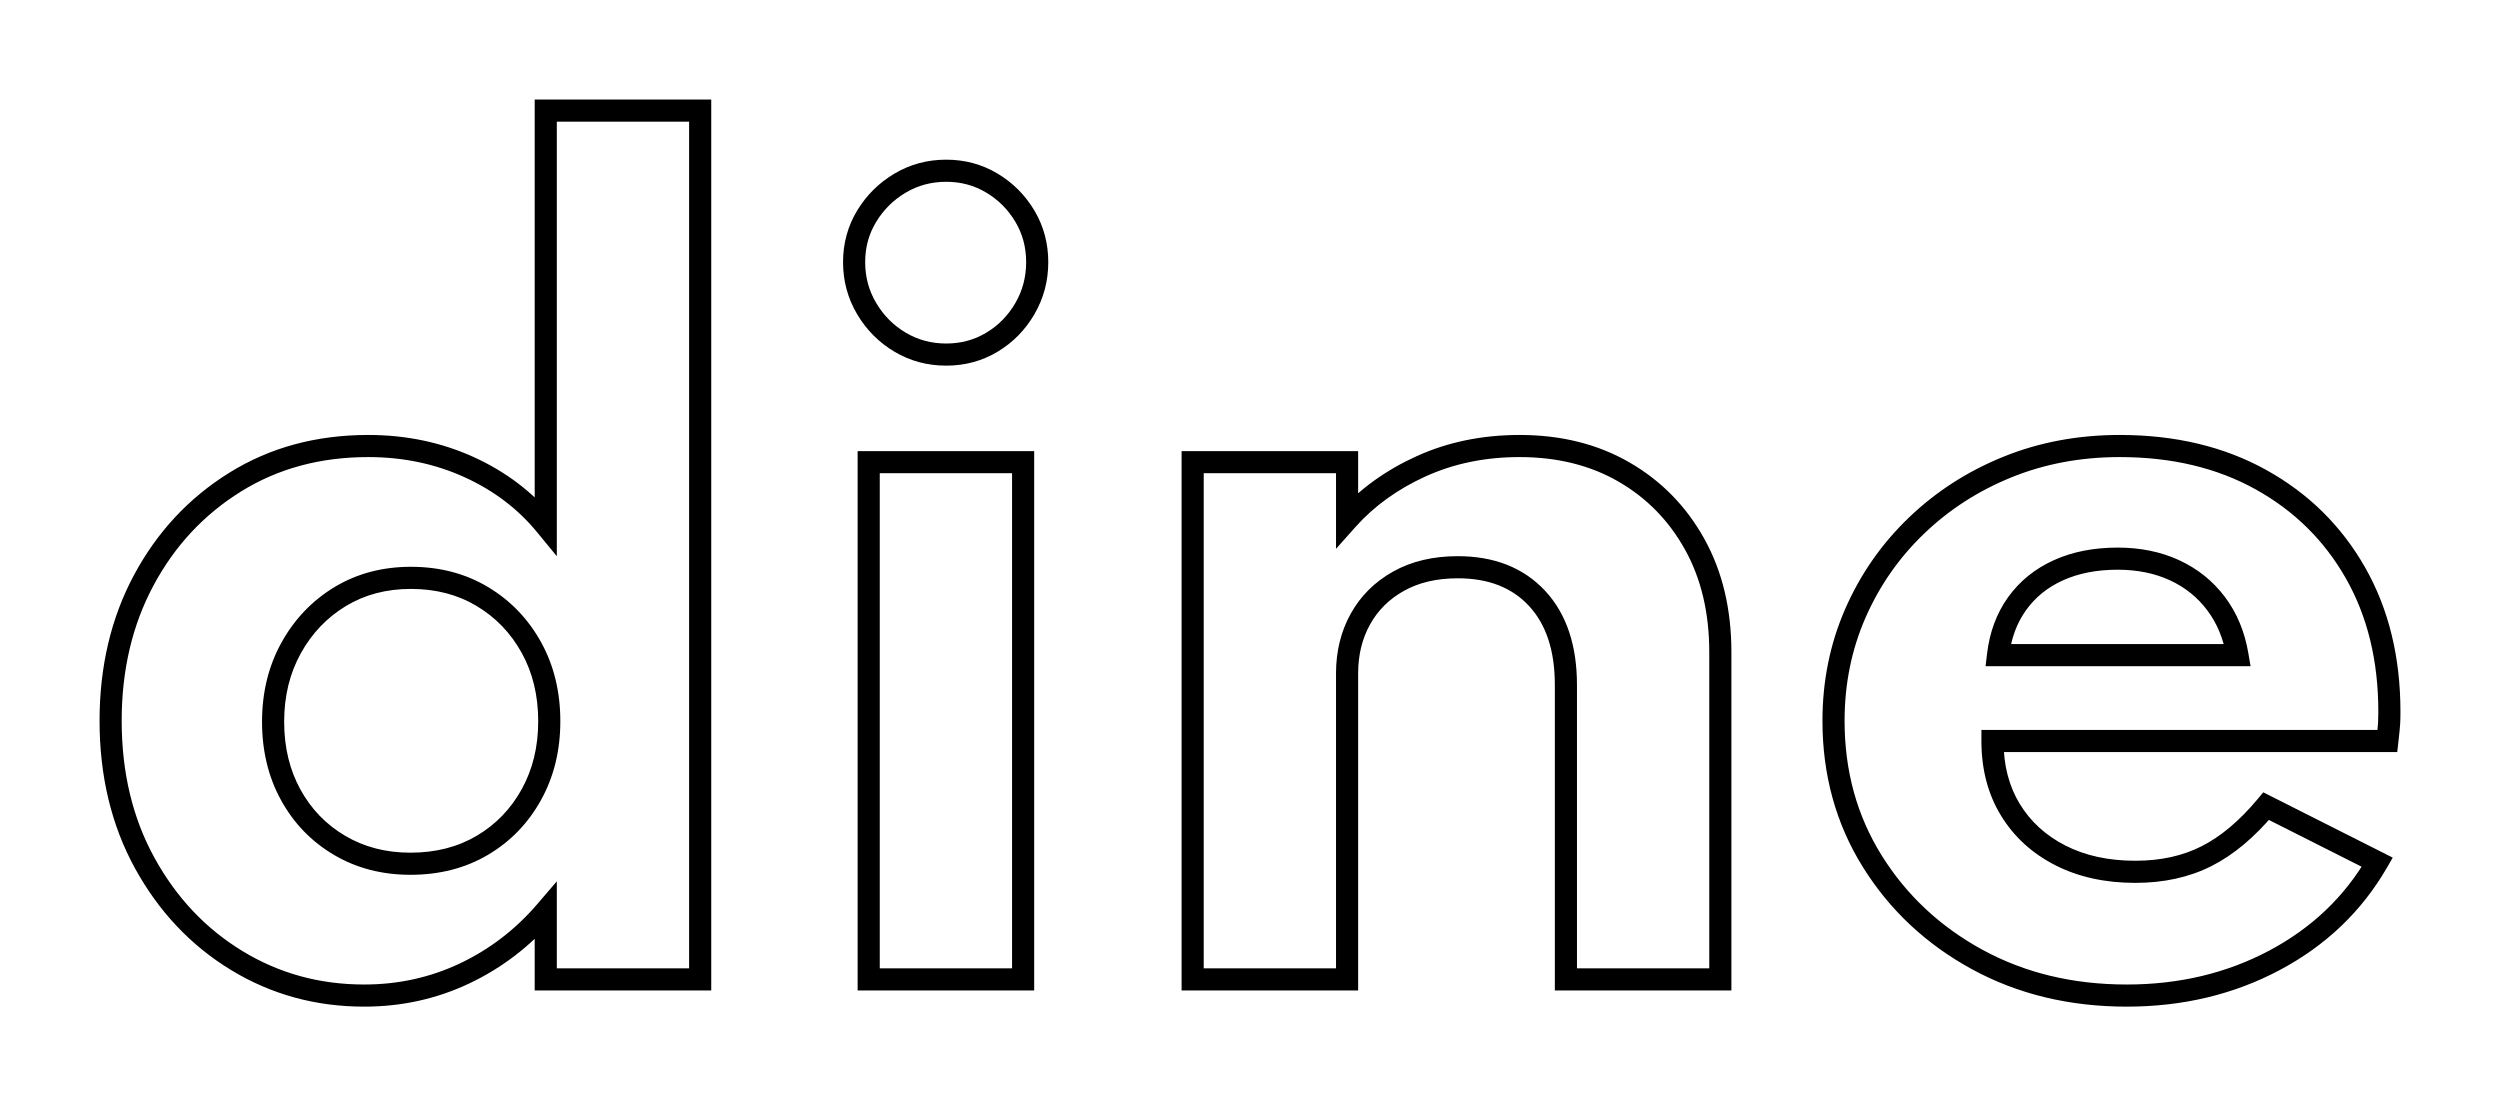 <svg width="113" height="50" viewBox="0 0 113 50" fill="none" xmlns="http://www.w3.org/2000/svg">
<g id="dine" filter="url(#filter0_d_0_864)">
<path fill-rule="evenodd" clip-rule="evenodd" d="M16.46 41C18.081 41 19.597 40.665 21.007 39.995C22.417 39.326 23.637 38.39 24.668 37.187V40.269H31.648V1H24.668V19.744C23.743 18.618 22.584 17.739 21.189 17.107C19.794 16.476 18.279 16.16 16.642 16.16C14.383 16.16 12.378 16.704 10.627 17.792C8.877 18.881 7.501 20.357 6.501 22.221C5.5 24.086 5 26.206 5 28.58C5 31 5.515 33.146 6.546 35.018C7.577 36.89 8.96 38.355 10.696 39.413C12.431 40.471 14.353 41 16.46 41ZM18.551 35.041C17.354 35.041 16.285 34.763 15.345 34.208C14.406 33.652 13.671 32.891 13.14 31.925C12.609 30.958 12.344 29.858 12.344 28.626C12.344 27.378 12.617 26.263 13.163 25.281C13.708 24.299 14.447 23.527 15.38 22.963C16.312 22.4 17.377 22.119 18.574 22.119C19.787 22.119 20.863 22.4 21.803 22.963C22.743 23.527 23.482 24.295 24.02 25.269C24.558 26.244 24.827 27.355 24.827 28.603C24.827 29.836 24.558 30.939 24.02 31.913C23.482 32.887 22.743 33.652 21.803 34.208C20.863 34.763 19.779 35.041 18.551 35.041ZM44.836 11.468C44.214 11.841 43.525 12.027 42.767 12.027C42.009 12.027 41.315 11.841 40.686 11.468C40.057 11.095 39.553 10.589 39.174 9.95C38.795 9.31 38.606 8.61 38.606 7.849C38.606 7.088 38.795 6.396 39.174 5.772C39.553 5.148 40.057 4.649 40.686 4.276C41.315 3.903 42.009 3.717 42.767 3.717C43.525 3.717 44.214 3.903 44.836 4.276C45.457 4.649 45.954 5.148 46.325 5.772C46.696 6.396 46.882 7.088 46.882 7.849C46.882 8.61 46.696 9.31 46.325 9.95C45.954 10.589 45.457 11.095 44.836 11.468ZM46.245 40.269V16.89H39.265V40.269H46.245ZM60.888 26.434V40.269H53.908V16.89H60.888V19.493C61.783 18.489 62.901 17.682 64.242 17.073C65.584 16.464 67.065 16.16 68.687 16.16C70.476 16.16 72.049 16.552 73.405 17.336C74.762 18.119 75.827 19.208 76.6 20.601C77.373 21.993 77.759 23.618 77.759 25.475V40.269H70.779V26.959C70.779 25.285 70.343 23.98 69.472 23.043C68.6 22.107 67.406 21.639 65.891 21.639C64.86 21.639 63.969 21.849 63.219 22.267C62.468 22.686 61.892 23.256 61.491 23.98C61.089 24.702 60.888 25.52 60.888 26.434ZM96.131 41C98.587 41 100.815 40.467 102.816 39.402C104.817 38.336 106.363 36.86 107.454 34.973L102.429 32.438C101.565 33.473 100.667 34.227 99.735 34.699C98.803 35.17 97.73 35.406 96.518 35.406C95.229 35.406 94.1 35.159 93.13 34.664C92.16 34.17 91.406 33.481 90.867 32.598C90.329 31.715 90.06 30.68 90.06 29.493H107.909C107.955 29.097 107.981 28.827 107.989 28.683C107.996 28.538 108 28.367 108 28.169C108 25.779 107.488 23.686 106.465 21.89C105.442 20.094 104.017 18.69 102.191 17.678C100.364 16.666 98.238 16.16 95.813 16.16C93.994 16.16 92.304 16.476 90.742 17.107C89.181 17.739 87.809 18.622 86.627 19.756C85.445 20.89 84.524 22.21 83.864 23.717C83.205 25.224 82.875 26.845 82.875 28.58C82.875 30.939 83.459 33.055 84.626 34.927C85.793 36.799 87.374 38.279 89.367 39.368C91.36 40.456 93.615 41 96.131 41ZM90.31 25.612H101.133C100.982 24.714 100.66 23.938 100.167 23.283C99.674 22.629 99.049 22.126 98.291 21.776C97.533 21.426 96.677 21.251 95.722 21.251C94.706 21.251 93.812 21.426 93.039 21.776C92.266 22.126 91.644 22.629 91.174 23.283C90.704 23.938 90.416 24.714 90.31 25.612Z" fill="white"/>
<path d="M21.007 39.995L20.793 39.544L20.793 39.544L21.007 39.995ZM24.668 37.187H25.168V35.836L24.288 36.862L24.668 37.187ZM24.668 40.269H24.168V40.769H24.668V40.269ZM31.648 40.269V40.769H32.148V40.269H31.648ZM31.648 1H32.148V0.5H31.648V1ZM24.668 1V0.5H24.168V1H24.668ZM24.668 19.744L24.281 20.061L25.168 21.141V19.744H24.668ZM21.189 17.107L21.395 16.652L21.395 16.652L21.189 17.107ZM6.501 22.221L6.06 21.985L6.06 21.985L6.501 22.221ZM15.345 34.208L15.091 34.638L15.091 34.638L15.345 34.208ZM13.14 31.925L13.578 31.684L13.578 31.684L13.14 31.925ZM21.803 22.963L22.06 22.535L22.06 22.535L21.803 22.963ZM24.02 31.913L24.457 32.155L24.457 32.155L24.02 31.913ZM21.803 34.208L22.057 34.638L22.057 34.638L21.803 34.208ZM44.836 11.468L45.093 11.897L45.093 11.897L44.836 11.468ZM40.686 11.468L40.431 11.898L40.431 11.898L40.686 11.468ZM39.174 9.95L38.744 10.205L38.744 10.205L39.174 9.95ZM46.325 9.95L46.757 10.201L46.757 10.201L46.325 9.95ZM46.245 16.89H46.745V16.39H46.245V16.89ZM46.245 40.269V40.769H46.745V40.269H46.245ZM39.265 16.89V16.39H38.765V16.89H39.265ZM39.265 40.269H38.765V40.769H39.265V40.269ZM60.888 40.269V40.769H61.388V40.269H60.888ZM53.908 40.269H53.408V40.769H53.908V40.269ZM53.908 16.89V16.39H53.408V16.89H53.908ZM60.888 16.89H61.388V16.39H60.888V16.89ZM60.888 19.493H60.388V20.807L61.262 19.826L60.888 19.493ZM64.242 17.073L64.035 16.618L64.035 16.618L64.242 17.073ZM73.405 17.336L73.155 17.768L73.155 17.768L73.405 17.336ZM76.6 20.601L76.163 20.843L76.163 20.843L76.6 20.601ZM77.759 40.269V40.769H78.259V40.269H77.759ZM70.779 40.269H70.279V40.769H70.779V40.269ZM61.491 23.98L61.928 24.222L61.928 24.222L61.491 23.98ZM102.816 39.402L103.051 39.843L103.051 39.843L102.816 39.402ZM107.454 34.973L107.887 35.223L108.152 34.765L107.679 34.526L107.454 34.973ZM102.429 32.438L102.655 31.992L102.3 31.813L102.046 32.118L102.429 32.438ZM99.735 34.699L99.961 35.145L99.961 35.145L99.735 34.699ZM93.13 34.664L93.357 34.219L93.357 34.219L93.13 34.664ZM90.06 29.493V28.993H89.56V29.493H90.06ZM107.909 29.493V29.993H108.355L108.406 29.55L107.909 29.493ZM107.989 28.683L108.488 28.709L108.488 28.709L107.989 28.683ZM102.191 17.678L101.948 18.115L101.948 18.115L102.191 17.678ZM90.742 17.107L90.555 16.644L90.555 16.644L90.742 17.107ZM86.627 19.756L86.973 20.117L86.973 20.117L86.627 19.756ZM83.864 23.717L84.322 23.917L84.322 23.917L83.864 23.717ZM101.133 25.612V26.112H101.725L101.626 25.529L101.133 25.612ZM90.31 25.612L89.814 25.553L89.748 26.112H90.31V25.612ZM100.167 23.283L99.767 23.584L99.767 23.584L100.167 23.283ZM91.174 23.283L91.581 23.575L91.581 23.575L91.174 23.283ZM20.793 39.544C19.453 40.18 18.01 40.5 16.46 40.5V41.5C18.153 41.5 19.742 41.15 21.222 40.447L20.793 39.544ZM24.288 36.862C23.302 38.012 22.138 38.905 20.793 39.544L21.222 40.447C22.695 39.747 23.972 38.767 25.047 37.513L24.288 36.862ZM25.168 40.269V37.187H24.168V40.269H25.168ZM31.648 39.769H24.668V40.769H31.648V39.769ZM31.148 1V40.269H32.148V1H31.148ZM24.668 1.5H31.648V0.5H24.668V1.5ZM25.168 19.744V1H24.168V19.744H25.168ZM20.983 17.563C22.311 18.164 23.408 18.997 24.281 20.061L25.054 19.427C24.078 18.238 22.856 17.314 21.395 16.652L20.983 17.563ZM16.642 16.66C18.212 16.66 19.657 16.962 20.983 17.563L21.395 16.652C19.931 15.989 18.345 15.66 16.642 15.66V16.66ZM10.891 18.217C12.556 17.183 14.467 16.66 16.642 16.66V15.66C14.299 15.66 12.201 16.225 10.364 17.368L10.891 18.217ZM6.941 22.458C7.901 20.668 9.217 19.258 10.891 18.217L10.364 17.368C8.536 18.503 7.101 20.046 6.06 21.985L6.941 22.458ZM5.5 28.58C5.5 26.278 5.984 24.241 6.941 22.458L6.06 21.985C5.016 23.931 4.5 26.133 4.5 28.58H5.5ZM6.984 34.777C5.999 32.988 5.5 30.927 5.5 28.58H4.5C4.5 31.073 5.032 33.304 6.108 35.259L6.984 34.777ZM10.956 38.986C9.299 37.976 7.975 36.577 6.984 34.777L6.108 35.259C7.179 37.204 8.622 38.735 10.435 39.84L10.956 38.986ZM16.46 40.5C14.441 40.5 12.61 39.995 10.956 38.986L10.435 39.84C12.252 40.948 14.264 41.5 16.46 41.5V40.5ZM15.091 34.638C16.115 35.244 17.273 35.541 18.551 35.541V34.541C17.434 34.541 16.455 34.283 15.6 33.777L15.091 34.638ZM12.702 32.165C13.275 33.21 14.073 34.036 15.091 34.638L15.6 33.777C14.738 33.268 14.066 32.573 13.578 31.684L12.702 32.165ZM11.844 28.626C11.844 29.932 12.126 31.117 12.702 32.165L13.578 31.684C13.093 30.8 12.844 29.785 12.844 28.626H11.844ZM12.726 25.038C12.134 26.102 11.844 27.302 11.844 28.626H12.844C12.844 27.453 13.1 26.423 13.6 25.524L12.726 25.038ZM15.121 22.535C14.112 23.145 13.312 23.983 12.726 25.038L13.6 25.524C14.104 24.616 14.783 23.908 15.638 23.391L15.121 22.535ZM18.574 21.619C17.295 21.619 16.139 21.921 15.121 22.535L15.638 23.391C16.485 22.88 17.459 22.619 18.574 22.619V21.619ZM22.06 22.535C21.034 21.92 19.867 21.619 18.574 21.619V22.619C19.706 22.619 20.692 22.881 21.546 23.392L22.06 22.535ZM24.457 25.028C23.877 23.978 23.077 23.144 22.06 22.535L21.546 23.392C22.409 23.909 23.086 24.613 23.582 25.511L24.457 25.028ZM25.327 28.603C25.327 27.28 25.041 26.084 24.457 25.028L23.582 25.511C24.075 26.403 24.327 27.429 24.327 28.603H25.327ZM24.457 32.155C25.041 31.099 25.327 29.911 25.327 28.603H24.327C24.327 29.76 24.075 30.779 23.582 31.672L24.457 32.155ZM22.057 34.638C23.076 34.036 23.877 33.206 24.457 32.155L23.582 31.672C23.086 32.569 22.41 33.268 21.548 33.777L22.057 34.638ZM18.551 35.541C19.857 35.541 21.031 35.245 22.057 34.638L21.548 33.777C20.695 34.282 19.701 34.541 18.551 34.541V35.541ZM42.767 12.527C43.611 12.527 44.39 12.319 45.093 11.897L44.578 11.039C44.038 11.363 43.438 11.527 42.767 11.527V12.527ZM40.431 11.898C41.14 12.319 41.922 12.527 42.767 12.527V11.527C42.095 11.527 41.49 11.363 40.941 11.038L40.431 11.898ZM38.744 10.205C39.165 10.915 39.729 11.482 40.431 11.898L40.941 11.038C40.386 10.709 39.941 10.263 39.604 9.695L38.744 10.205ZM38.106 7.849C38.106 8.698 38.318 9.486 38.744 10.205L39.604 9.695C39.272 9.135 39.106 8.523 39.106 7.849H38.106ZM38.747 5.512C38.318 6.218 38.106 7.001 38.106 7.849H39.106C39.106 7.176 39.272 6.574 39.602 6.031L38.747 5.512ZM40.431 3.846C39.732 4.261 39.168 4.818 38.747 5.512L39.602 6.031C39.938 5.477 40.383 5.037 40.941 4.706L40.431 3.846ZM42.767 3.217C41.922 3.217 41.14 3.426 40.431 3.846L40.941 4.706C41.49 4.381 42.095 4.217 42.767 4.217V3.217ZM45.093 3.848C44.39 3.426 43.611 3.217 42.767 3.217V4.217C43.438 4.217 44.038 4.381 44.578 4.705L45.093 3.848ZM46.755 5.516C46.341 4.821 45.785 4.263 45.093 3.848L44.578 4.705C45.129 5.035 45.566 5.474 45.895 6.027L46.755 5.516ZM47.382 7.849C47.382 7.003 47.174 6.221 46.755 5.516L45.895 6.027C46.218 6.57 46.382 7.174 46.382 7.849H47.382ZM46.757 10.201C47.174 9.483 47.382 8.696 47.382 7.849H46.382C46.382 8.525 46.218 9.138 45.893 9.699L46.757 10.201ZM45.093 11.897C45.788 11.479 46.344 10.912 46.757 10.201L45.893 9.699C45.563 10.266 45.126 10.711 44.578 11.039L45.093 11.897ZM45.745 16.89V40.269H46.745V16.89H45.745ZM39.265 17.39H46.245V16.39H39.265V17.39ZM39.765 40.269V16.89H38.765V40.269H39.765ZM46.245 39.769H39.265V40.769H46.245V39.769ZM61.388 40.269V26.434H60.388V40.269H61.388ZM53.908 40.769H60.888V39.769H53.908V40.769ZM53.408 16.89V40.269H54.408V16.89H53.408ZM60.888 16.39H53.908V17.39H60.888V16.39ZM61.388 19.493V16.89H60.388V19.493H61.388ZM64.035 16.618C62.636 17.253 61.46 18.099 60.515 19.161L61.262 19.826C62.105 18.878 63.165 18.111 64.449 17.528L64.035 16.618ZM68.687 15.66C67.001 15.66 65.448 15.977 64.035 16.618L64.449 17.528C65.719 16.952 67.129 16.66 68.687 16.66V15.66ZM73.655 16.903C72.212 16.069 70.551 15.66 68.687 15.66V16.66C70.401 16.66 71.885 17.035 73.155 17.768L73.655 16.903ZM77.037 20.358C76.221 18.887 75.092 17.733 73.655 16.903L73.155 17.768C74.432 18.506 75.433 19.528 76.163 20.843L77.037 20.358ZM78.259 25.475C78.259 23.547 77.858 21.836 77.037 20.358L76.163 20.843C76.888 22.15 77.259 23.689 77.259 25.475H78.259ZM78.259 40.269V25.475H77.259V40.269H78.259ZM70.779 40.769H77.759V39.769H70.779V40.769ZM70.279 26.959V40.269H71.279V26.959H70.279ZM69.106 23.384C69.867 24.202 70.279 25.371 70.279 26.959H71.279C71.279 25.198 70.819 23.757 69.838 22.703L69.106 23.384ZM65.891 22.139C67.296 22.139 68.346 22.568 69.106 23.384L69.838 22.703C68.854 21.646 67.517 21.139 65.891 21.139V22.139ZM63.462 22.704C64.125 22.334 64.928 22.139 65.891 22.139V21.139C64.791 21.139 63.814 21.363 62.975 21.831L63.462 22.704ZM61.928 24.222C62.283 23.584 62.79 23.079 63.462 22.704L62.975 21.831C62.147 22.293 61.502 22.929 61.054 23.737L61.928 24.222ZM61.388 26.434C61.388 25.596 61.572 24.863 61.928 24.222L61.054 23.737C60.607 24.541 60.388 25.445 60.388 26.434H61.388ZM102.581 38.961C100.658 39.984 98.512 40.5 96.131 40.5V41.5C98.662 41.5 100.972 40.95 103.051 39.843L102.581 38.961ZM107.021 34.722C105.979 36.525 104.503 37.937 102.581 38.961L103.051 39.843C105.131 38.736 106.747 37.194 107.887 35.223L107.021 34.722ZM102.204 32.885L107.229 35.419L107.679 34.526L102.655 31.992L102.204 32.885ZM99.961 35.145C100.969 34.635 101.918 33.831 102.813 32.759L102.046 32.118C101.213 33.115 100.366 33.819 99.509 34.252L99.961 35.145ZM96.518 35.906C97.796 35.906 98.948 35.657 99.961 35.145L99.509 34.252C98.657 34.684 97.665 34.906 96.518 34.906V35.906ZM92.903 35.11C93.955 35.646 95.165 35.906 96.518 35.906V34.906C95.294 34.906 94.245 34.672 93.357 34.219L92.903 35.11ZM90.441 32.858C91.029 33.825 91.855 34.575 92.903 35.11L93.357 34.219C92.465 33.764 91.782 33.137 91.294 32.338L90.441 32.858ZM89.56 29.493C89.56 30.758 89.848 31.886 90.441 32.858L91.294 32.338C90.811 31.545 90.56 30.602 90.56 29.493H89.56ZM107.909 28.993H90.06V29.993H107.909V28.993ZM107.489 28.657C107.483 28.783 107.458 29.039 107.412 29.436L108.406 29.55C108.451 29.156 108.479 28.871 108.488 28.709L107.489 28.657ZM107.5 28.169C107.5 28.361 107.496 28.523 107.489 28.657L108.488 28.709C108.496 28.553 108.5 28.373 108.5 28.169H107.5ZM106.031 22.138C107.005 23.848 107.5 25.852 107.5 28.169H108.5C108.5 25.706 107.972 23.525 106.9 21.643L106.031 22.138ZM101.948 18.115C103.695 19.084 105.054 20.422 106.031 22.138L106.9 21.643C105.831 19.766 104.339 18.297 102.433 17.241L101.948 18.115ZM95.813 16.66C98.167 16.66 100.207 17.151 101.948 18.115L102.433 17.241C100.521 16.181 98.309 15.66 95.813 15.66V16.66ZM90.93 17.571C92.427 16.965 94.053 16.66 95.813 16.66V15.66C93.935 15.66 92.18 15.986 90.555 16.644L90.93 17.571ZM86.973 20.117C88.108 19.028 89.426 18.179 90.93 17.571L90.555 16.644C88.936 17.299 87.51 18.216 86.281 19.395L86.973 20.117ZM84.322 23.917C84.956 22.471 85.838 21.205 86.973 20.117L86.281 19.395C85.051 20.575 84.092 21.95 83.406 23.517L84.322 23.917ZM83.375 28.58C83.375 26.91 83.692 25.358 84.322 23.917L83.406 23.517C82.718 25.09 82.375 26.78 82.375 28.58H83.375ZM85.05 34.662C83.936 32.875 83.375 30.852 83.375 28.58H82.375C82.375 31.026 82.982 33.234 84.202 35.191L85.05 34.662ZM89.606 38.929C87.686 37.88 86.171 36.459 85.05 34.662L84.202 35.191C85.416 37.139 87.061 38.678 89.127 39.806L89.606 38.929ZM96.131 40.5C93.689 40.5 91.519 39.973 89.606 38.929L89.127 39.806C91.202 40.939 93.54 41.5 96.131 41.5V40.5ZM101.133 25.112H90.31V26.112H101.133V25.112ZM99.767 23.584C100.207 24.168 100.501 24.867 100.64 25.695L101.626 25.529C101.463 24.561 101.112 23.708 100.566 22.982L99.767 23.584ZM98.082 22.23C98.766 22.546 99.326 22.997 99.767 23.584L100.566 22.982C100.023 22.261 99.332 21.706 98.501 21.322L98.082 22.23ZM95.722 21.751C96.615 21.751 97.398 21.915 98.082 22.23L98.501 21.322C97.668 20.938 96.739 20.751 95.722 20.751V21.751ZM93.245 22.232C93.942 21.916 94.764 21.751 95.722 21.751V20.751C94.649 20.751 93.682 20.936 92.833 21.321L93.245 22.232ZM91.581 23.575C91.997 22.995 92.547 22.548 93.245 22.232L92.833 21.321C91.984 21.705 91.292 22.262 90.768 22.991L91.581 23.575ZM90.807 25.671C90.904 24.846 91.166 24.152 91.581 23.575L90.768 22.991C90.243 23.723 89.929 24.582 89.814 25.553L90.807 25.671Z" fill="black"/>
</g>
<defs>
<filter id="filter0_d_0_864" x="0.5" y="0.5" width="112" height="49" filterUnits="userSpaceOnUse" color-interpolation-filters="sRGB">
<feFlood flood-opacity="0" result="BackgroundImageFix"/>
<feColorMatrix in="SourceAlpha" type="matrix" values="0 0 0 0 0 0 0 0 0 0 0 0 0 0 0 0 0 0 127 0" result="hardAlpha"/>
<feOffset dy="4"/>
<feGaussianBlur stdDeviation="2"/>
<feComposite in2="hardAlpha" operator="out"/>
<feColorMatrix type="matrix" values="0 0 0 0 0 0 0 0 0 0 0 0 0 0 0 0 0 0 0.25 0"/>
<feBlend mode="normal" in2="BackgroundImageFix" result="effect1_dropShadow_0_864"/>
<feBlend mode="normal" in="SourceGraphic" in2="effect1_dropShadow_0_864" result="shape"/>
</filter>
</defs>
</svg>
